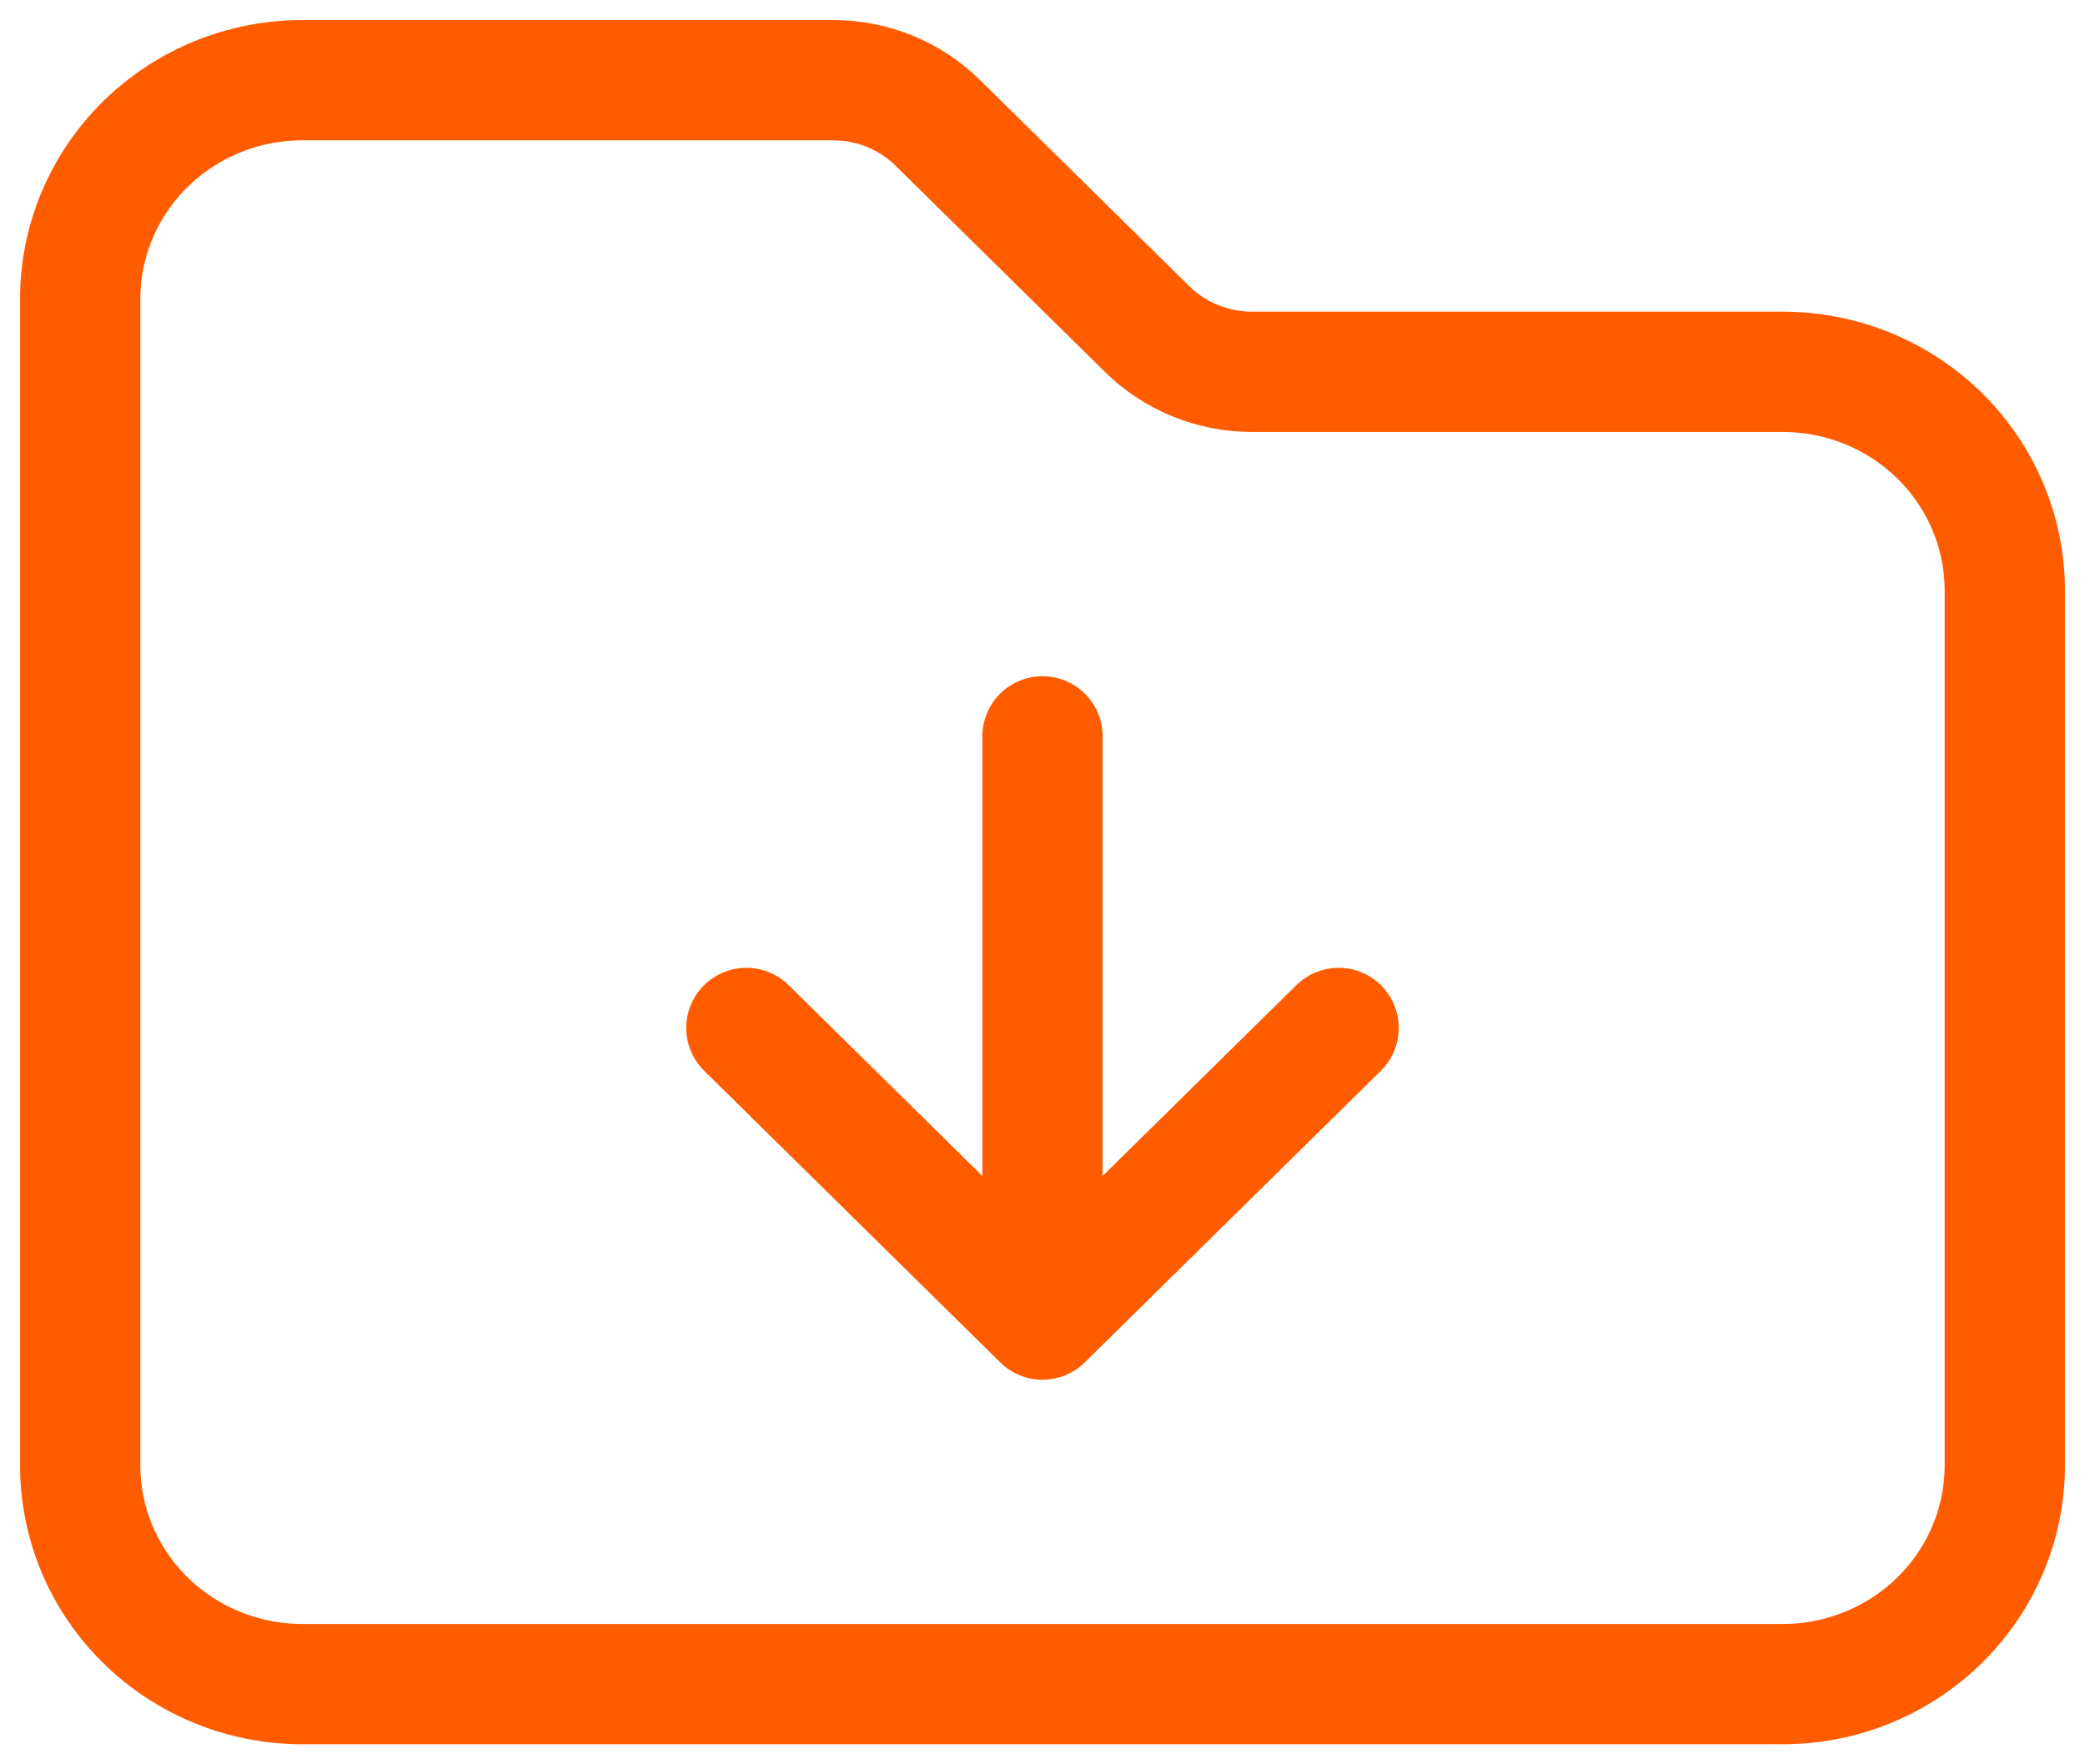 <svg width="52" height="44" viewBox="0 0 52 44" fill="none" xmlns="http://www.w3.org/2000/svg">
<path d="M18.615 25.636L26 32.909M26 32.909L33.385 25.636M26 32.909V18.364M28.609 8.206L23.391 3.067C23.048 2.729 22.641 2.46 22.193 2.277C21.745 2.094 21.264 2 20.779 2H7.538C6.07 2 4.661 2.575 3.622 3.598C2.584 4.621 2 6.008 2 7.455V36.545C2 37.992 2.584 39.38 3.622 40.402C4.661 41.425 6.07 42 7.538 42H44.462C45.93 42 47.339 41.425 48.378 40.402C49.416 39.38 50 37.992 50 36.545V14.727C50 13.281 49.416 11.893 48.378 10.87C47.339 9.847 45.93 9.273 44.462 9.273H31.221C30.242 9.272 29.301 8.888 28.609 8.206Z" stroke="#FF5C00" stroke-width="3" stroke-linecap="round" stroke-linejoin="round"/>
</svg>
